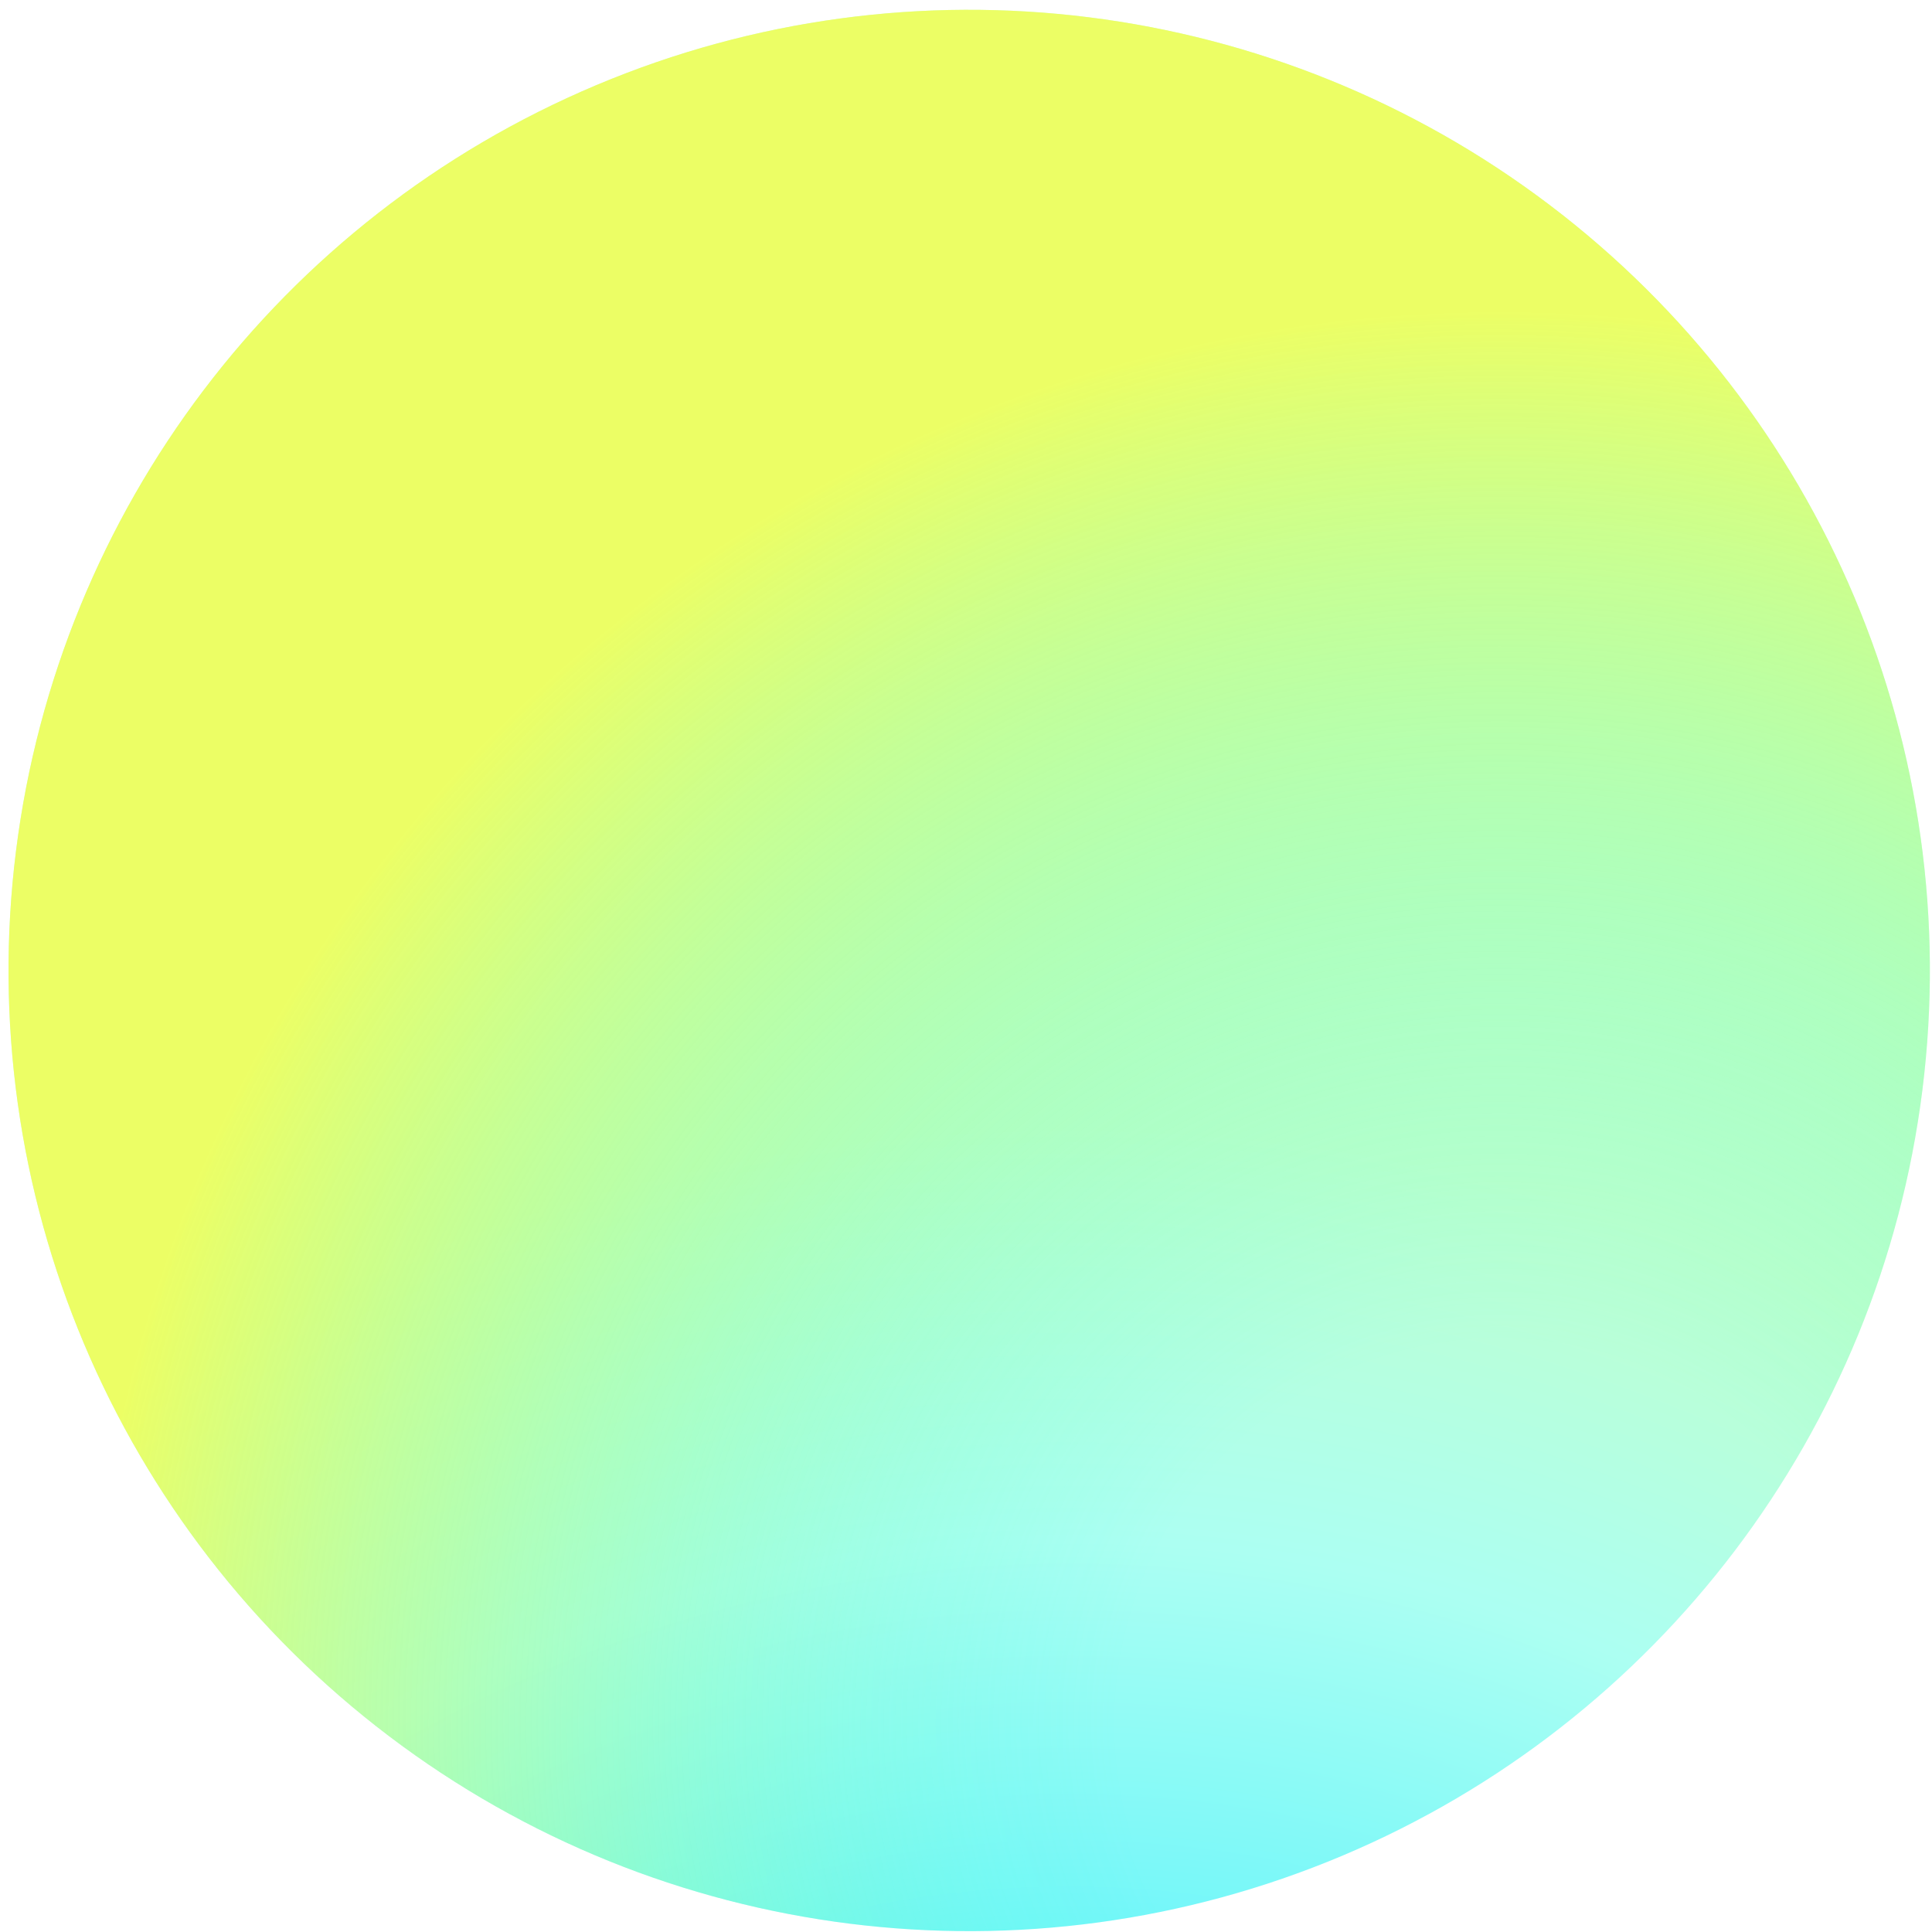 <svg width="73" height="73" viewBox="0 0 73 73" fill="none" xmlns="http://www.w3.org/2000/svg">
<g filter="url(#filter0_i)">
<circle r="36.298" transform="matrix(-0.604 0.797 0.797 0.604 36.621 36.669)" fill="url(#paint0_radial)"/>
<circle r="36.298" transform="matrix(-0.604 0.797 0.797 0.604 36.621 36.669)" fill="url(#paint1_radial)"/>
</g>
<defs>
<filter id="filter0_i" x="0.32" y="0.37" width="72.6" height="72.6" filterUnits="userSpaceOnUse" color-interpolation-filters="sRGB">
<feFlood flood-opacity="0" result="BackgroundImageFix"/>
<feBlend mode="normal" in="SourceGraphic" in2="BackgroundImageFix" result="shape"/>
<feColorMatrix in="SourceAlpha" type="matrix" values="0 0 0 0 0 0 0 0 0 0 0 0 0 0 0 0 0 0 127 0" result="hardAlpha"/>
<feOffset/>
<feGaussianBlur stdDeviation="21.673"/>
<feComposite in2="hardAlpha" operator="arithmetic" k2="-1" k3="1"/>
<feColorMatrix type="matrix" values="0 0 0 0 1 0 0 0 0 1 0 0 0 0 1 0 0 0 1 0"/>
<feBlend mode="hard-light" in2="shape" result="effect1_innerShadow"/>
</filter>
<radialGradient id="paint0_radial" cx="0" cy="0" r="1" gradientUnits="userSpaceOnUse" gradientTransform="translate(56.748 47.762) rotate(-161.29) scale(68.131)">
<stop offset="0.378" stop-color="#45F0FF"/>
<stop offset="0.767" stop-color="#ACFFF2"/>
<stop offset="1" stop-color="#BFFFCD"/>
</radialGradient>
<radialGradient id="paint1_radial" cx="0" cy="0" r="1" gradientUnits="userSpaceOnUse" gradientTransform="translate(10.564 33.32) rotate(3.555) scale(59.252)">
<stop offset="0.245" stop-color="#31FFDF" stop-opacity="0"/>
<stop offset="0.904" stop-color="#FFFE39" stop-opacity="0.7"/>
</radialGradient>
</defs>
</svg>
